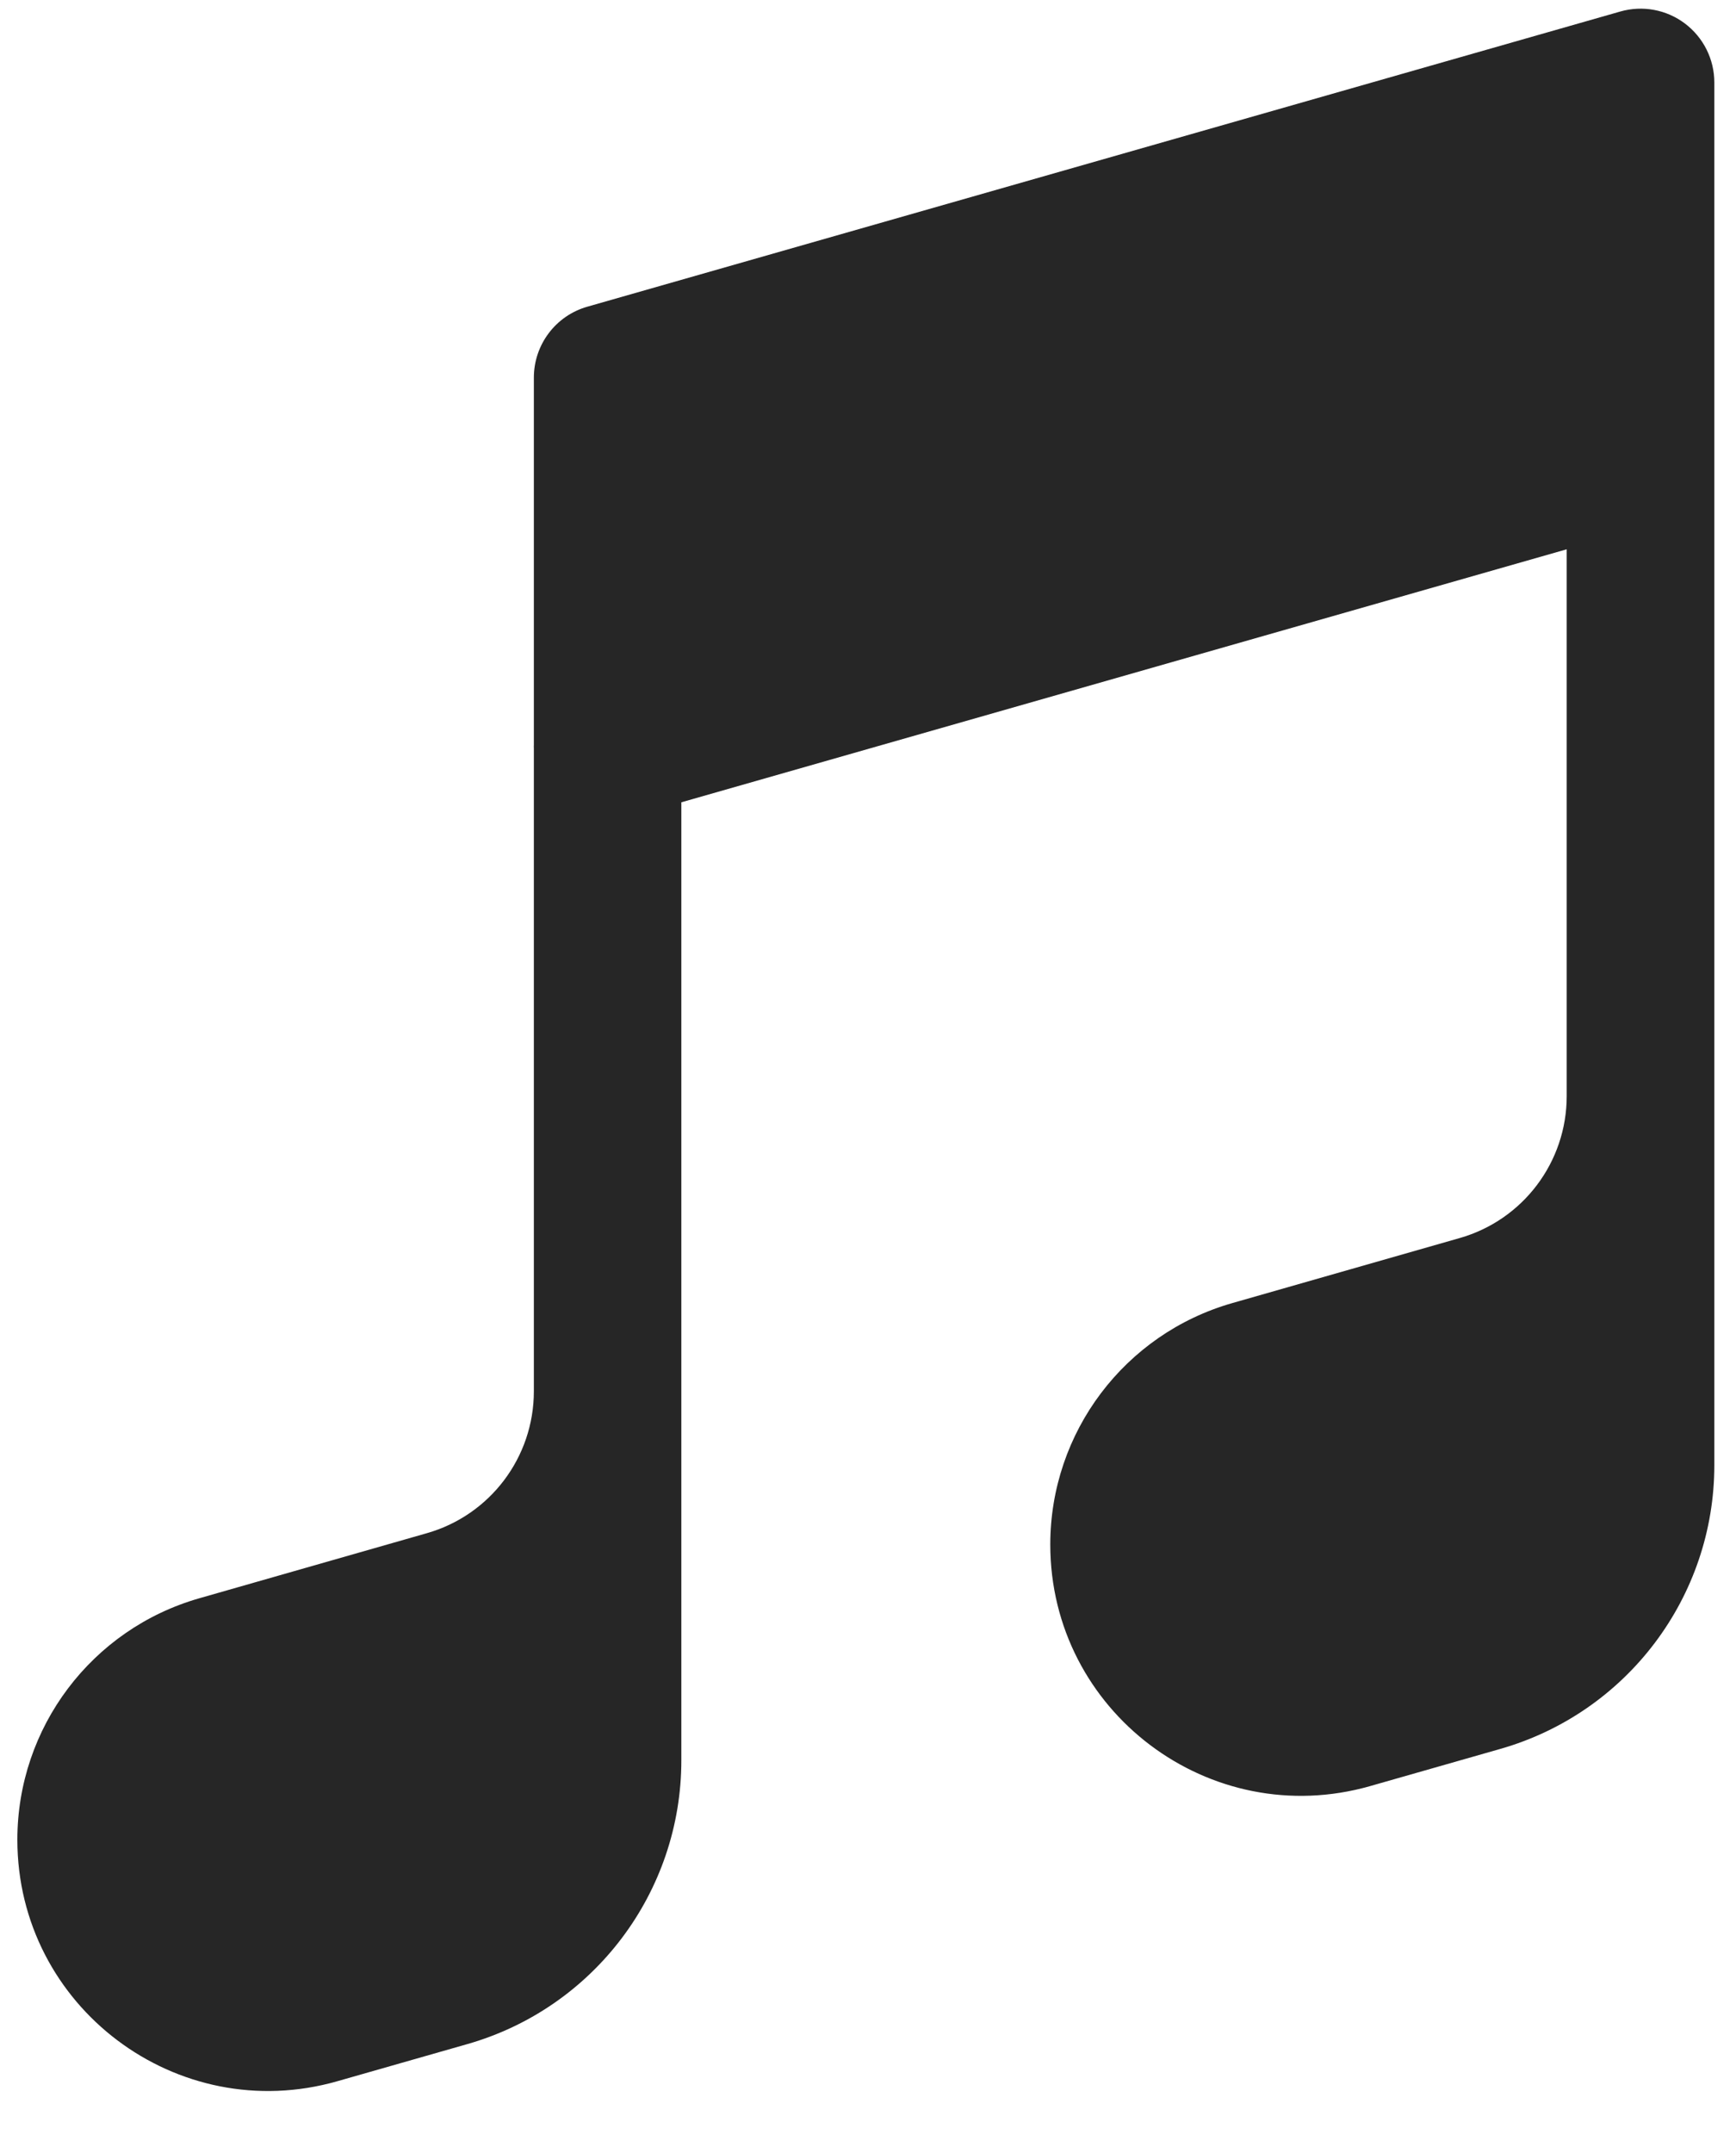 <svg width="25" height="31" viewBox="0 0 25 31" fill="none" xmlns="http://www.w3.org/2000/svg">
<path fill-rule="evenodd" clip-rule="evenodd" d="M24.265 0.339C24.531 0.54 24.688 0.854 24.688 1.188V6.477C24.688 6.493 24.688 6.509 24.688 6.525V21.096C24.688 22.993 23.43 24.661 21.605 25.182L19.735 25.716C17.425 26.377 15.125 24.642 15.125 22.239C15.125 20.624 16.195 19.205 17.748 18.762L21.021 17.826C21.933 17.566 22.562 16.732 22.562 15.783V7.909L9.812 11.552V25.346C9.812 27.243 8.555 28.911 6.73 29.432L4.86 29.966C2.55 30.627 0.25 28.892 0.25 26.489C0.25 24.874 1.32 23.455 2.873 23.012L6.146 22.076C7.059 21.816 7.688 20.982 7.688 20.033V10.774C7.687 10.757 7.687 10.741 7.688 10.726V5.438C7.688 4.963 8.002 4.546 8.458 4.416L23.333 0.166C23.654 0.074 23.999 0.138 24.265 0.339Z" fill="#262626"/>
</svg>

